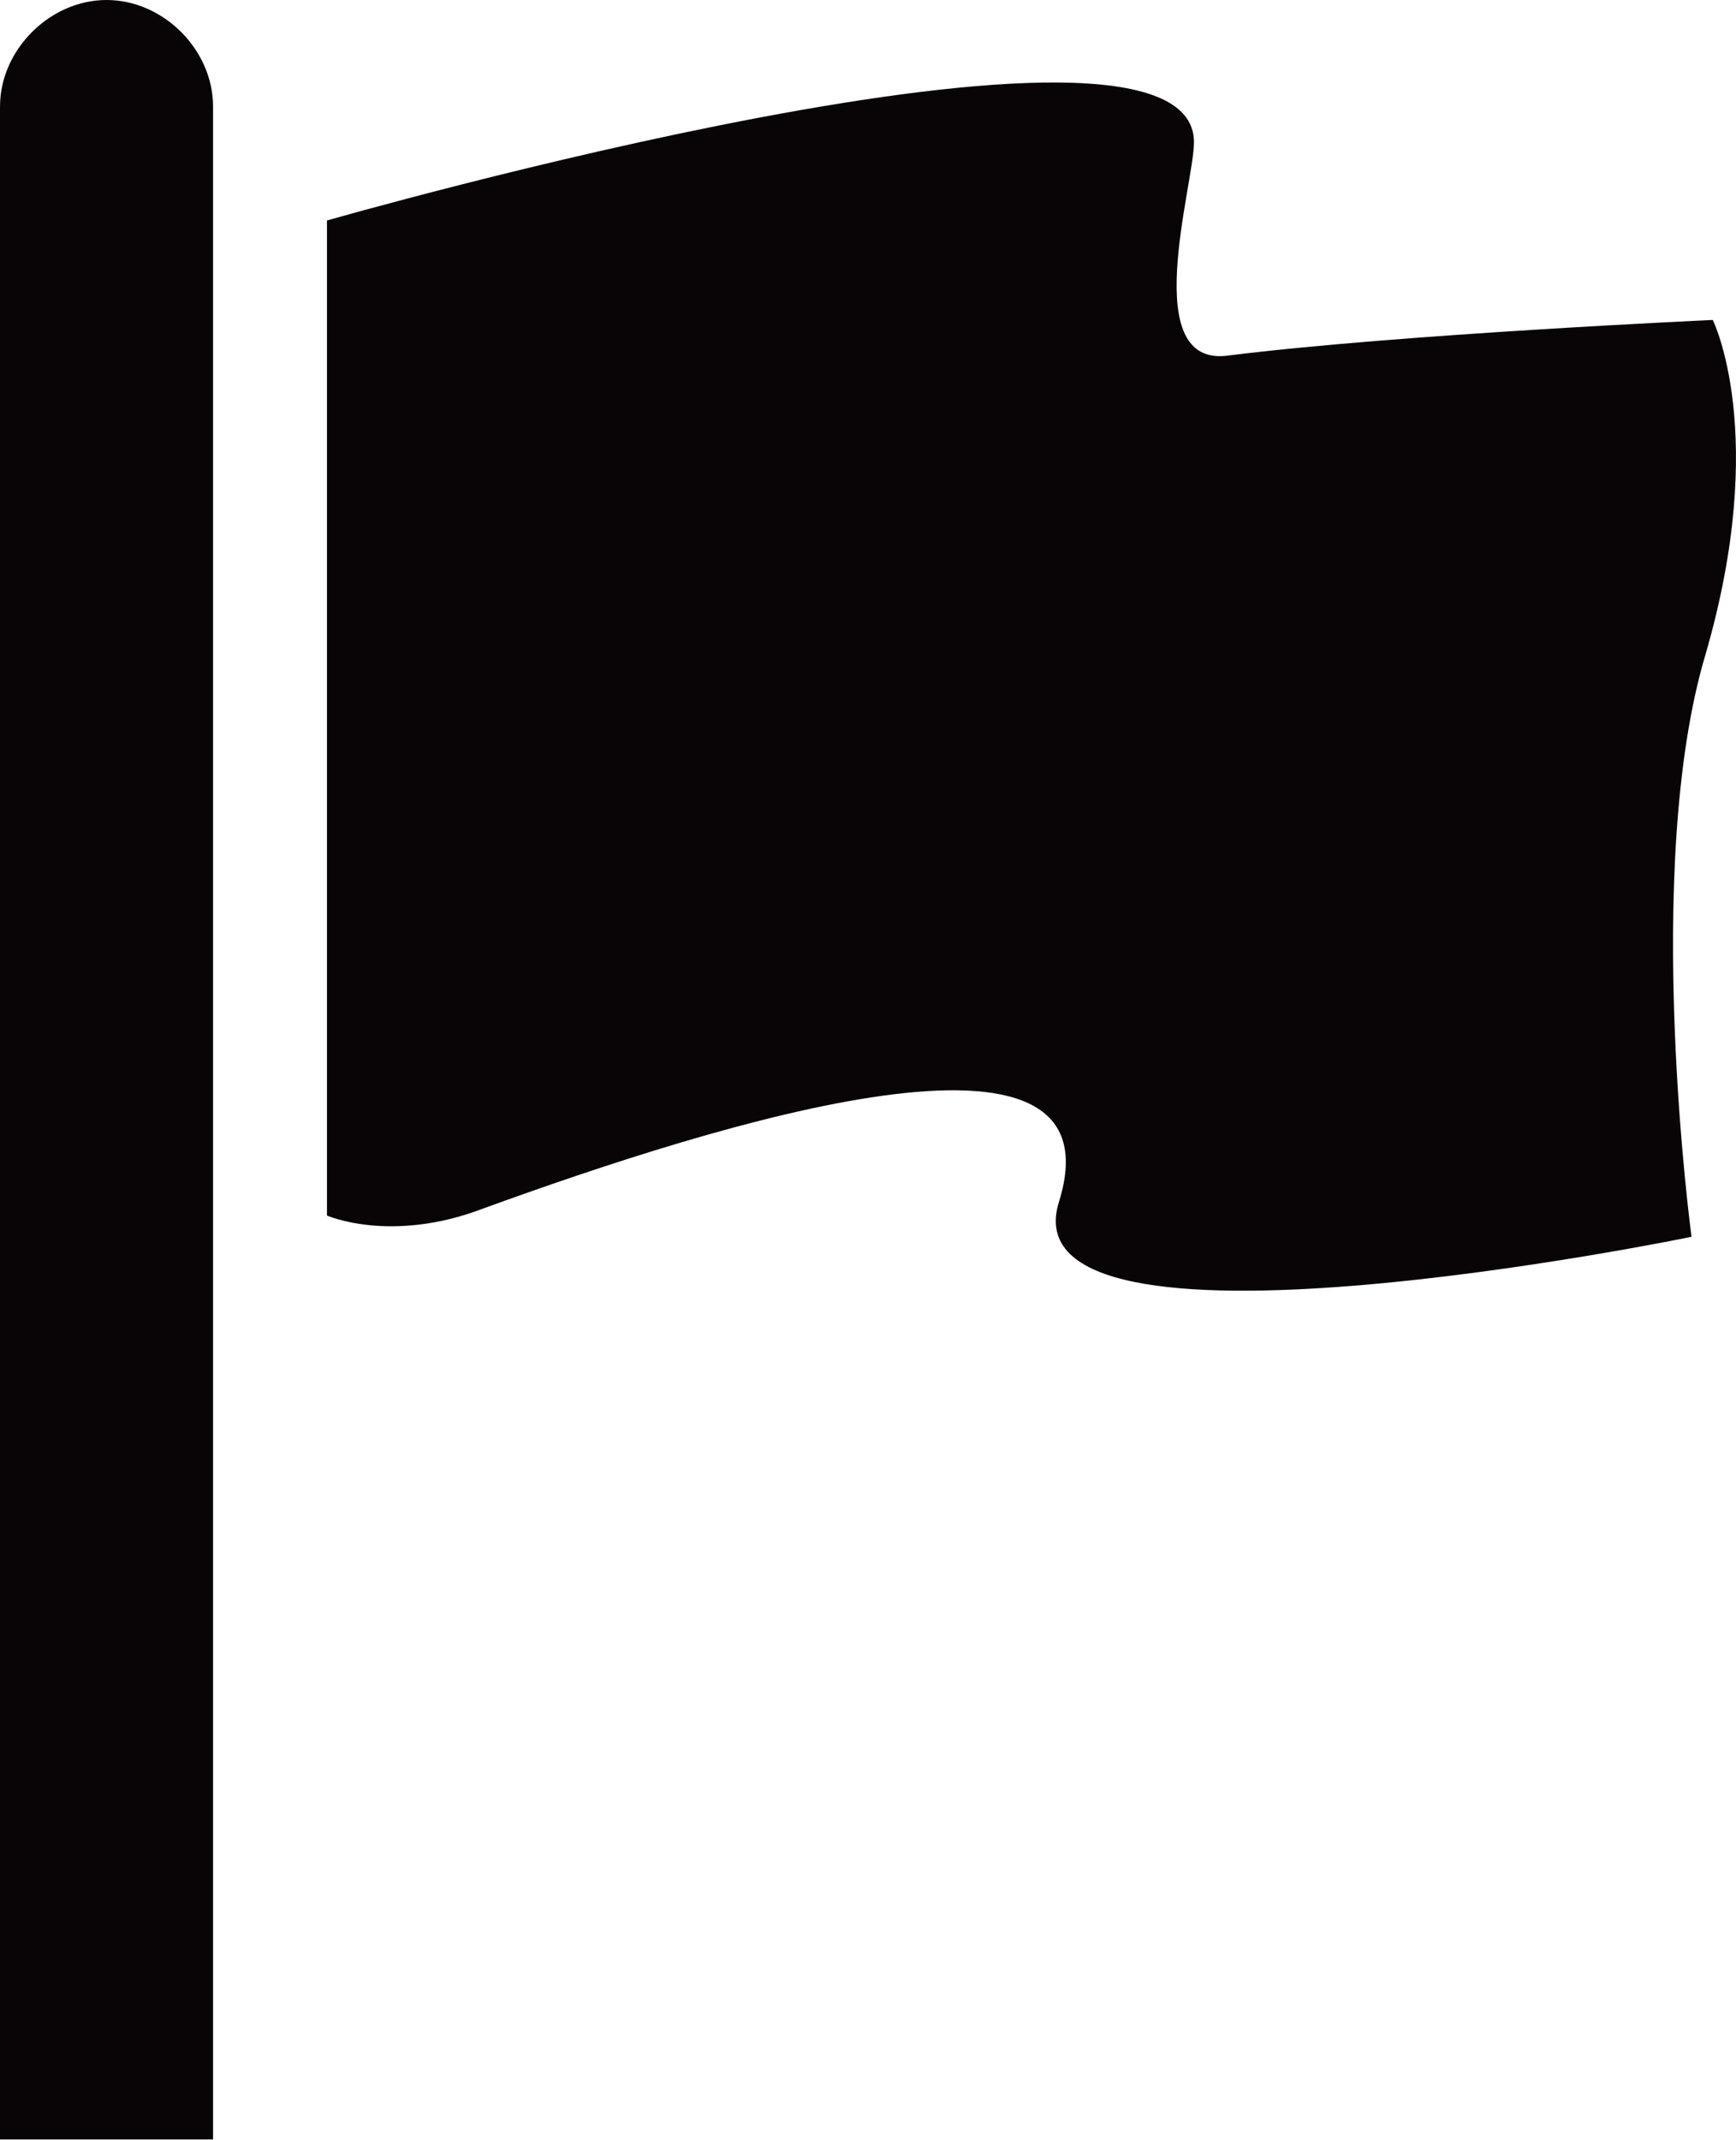 <?xml version="1.0" encoding="utf-8"?>
<!-- Generator: Adobe Illustrator 17.1.0, SVG Export Plug-In . SVG Version: 6.00 Build 0)  -->
<!DOCTYPE svg PUBLIC "-//W3C//DTD SVG 1.1//EN" "http://www.w3.org/Graphics/SVG/1.1/DTD/svg11.dtd">
<svg version="1.1" id="Layer_1" xmlns="http://www.w3.org/2000/svg" xmlns:xlink="http://www.w3.org/1999/xlink" x="0px" y="0px"
	 viewBox="294.3 399.7 612.7 755" enable-background="new 294.3 399.7 612.7 755" xml:space="preserve">
<g>
	<path fill="#090405" d="M898.8,512.6c0,0-110.4,5-170.6,12.5c-32.6,5-12.5-60.2-12.5-75.2c0-60.2-306,27.6-306,27.6v351.1
		c0,0,22.6,10,55.2-2.5c82.8-30.1,225.7-75.2,203.2-2.5c-20.1,62.7,223.2,12.5,223.2,12.5s-17.6-130.4,5-205.7
		C918.8,552.7,898.8,512.6,898.8,512.6z"/>
	<path fill="#090405" d="M369.5,437.3c0-20.1-17.6-37.6-37.6-37.6s-37.6,17.6-37.6,37.6v717.3h75.2V437.3z"/>
</g>
</svg>
